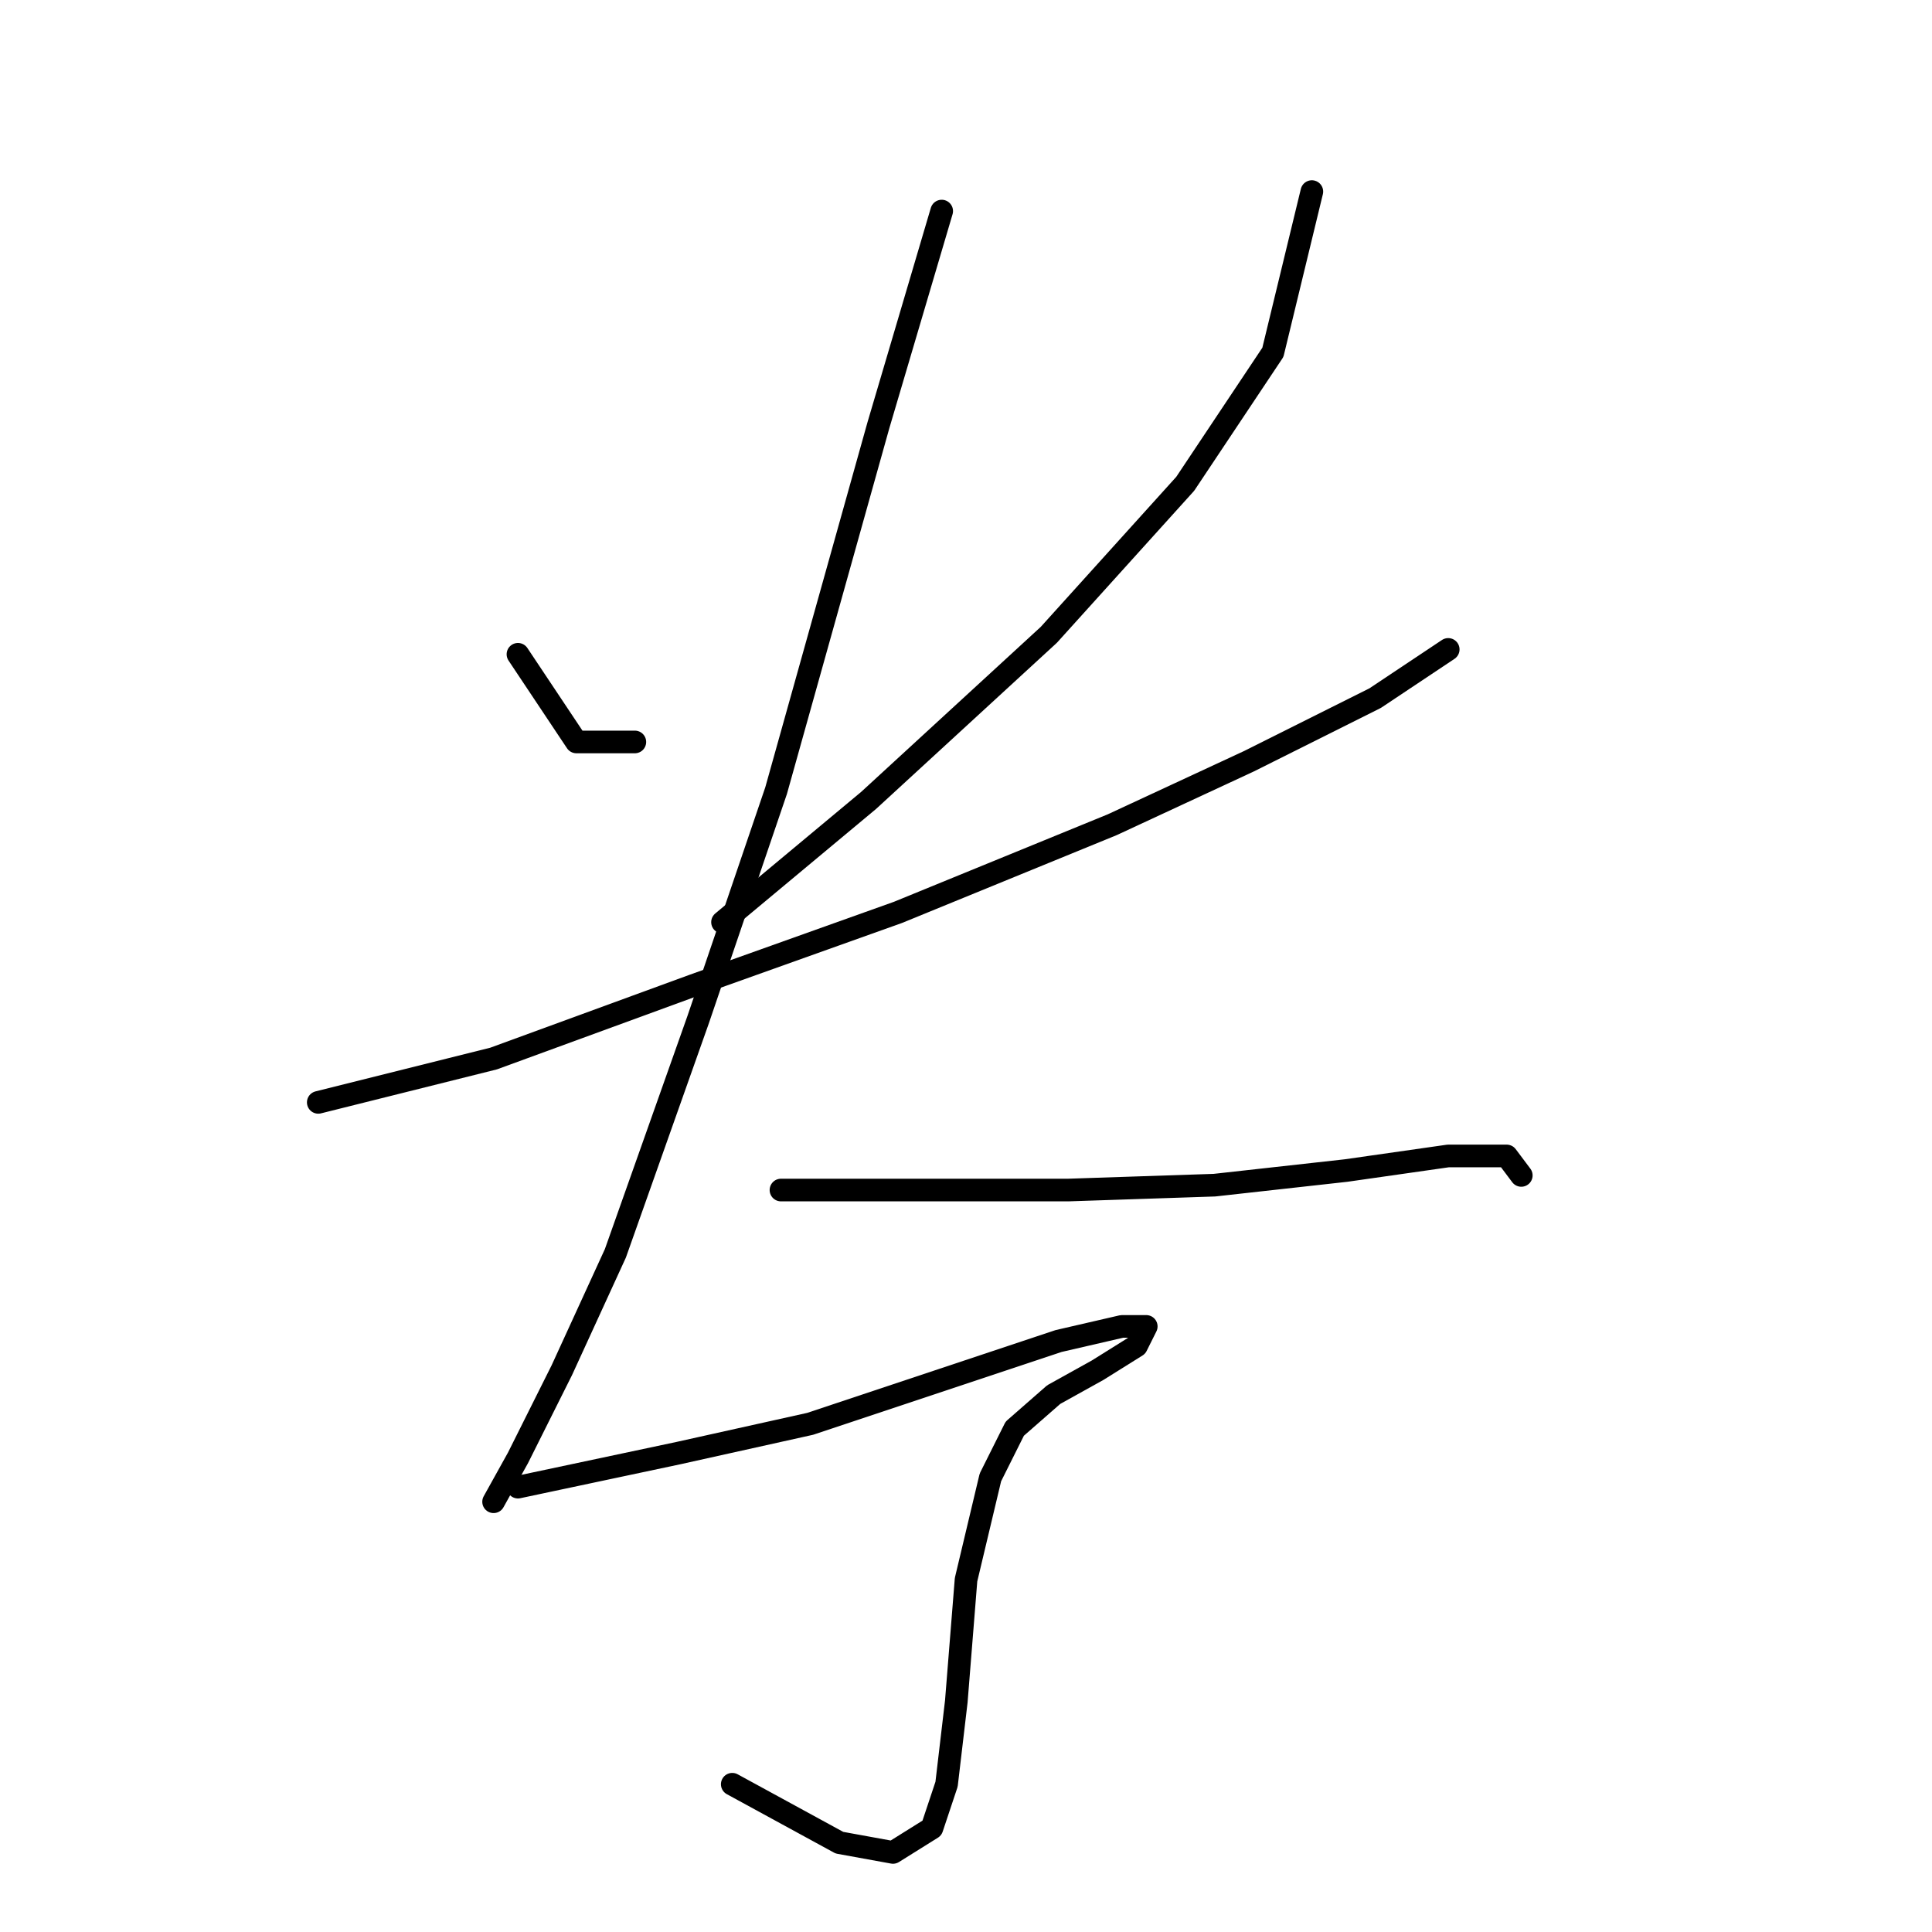 <?xml version="1.0" standalone="no"?>
    <svg width="256" height="256" xmlns="http://www.w3.org/2000/svg" version="1.1">
    <polyline stroke="black" stroke-width="3" stroke-linecap="round" fill="transparent" stroke-linejoin="round" points="68.632 86.696 76.377 98.313 84.121 98.313 84.121 98.313 " />
        <polyline stroke="black" stroke-width="3" stroke-linecap="round" fill="transparent" stroke-linejoin="round" points="173.827 25.386 168.664 46.683 157.047 64.108 138.977 84.115 115.099 106.057 95.738 122.191 95.738 122.191 " />
        <polyline stroke="black" stroke-width="3" stroke-linecap="round" fill="transparent" stroke-linejoin="round" points="42.172 146.07 65.405 140.262 91.865 130.581 118.971 120.901 147.367 109.284 165.437 100.894 182.217 92.504 191.897 86.051 191.897 86.051 " />
        <polyline stroke="black" stroke-width="3" stroke-linecap="round" fill="transparent" stroke-linejoin="round" points="124.779 27.968 116.389 56.364 102.837 104.766 92.511 135.099 81.54 166.076 74.441 181.565 68.632 193.182 65.405 198.99 65.405 198.99 " />
        <polyline stroke="black" stroke-width="3" stroke-linecap="round" fill="transparent" stroke-linejoin="round" points="103.482 157.686 118.325 157.686 141.559 157.686 160.92 157.041 178.344 155.105 191.897 153.169 199.642 153.169 201.578 155.75 201.578 155.75 " />
        <polyline stroke="black" stroke-width="3" stroke-linecap="round" fill="transparent" stroke-linejoin="round" points="68.632 197.054 89.929 192.536 107.354 188.664 124.779 182.856 140.268 177.693 148.658 175.757 151.884 175.757 150.594 178.338 145.431 181.565 139.622 184.792 134.46 189.309 131.233 195.763 128.006 209.316 126.715 225.45 125.424 236.421 123.488 242.229 118.325 245.456 111.226 244.165 97.028 236.421 97.028 236.421 " />
        </svg>